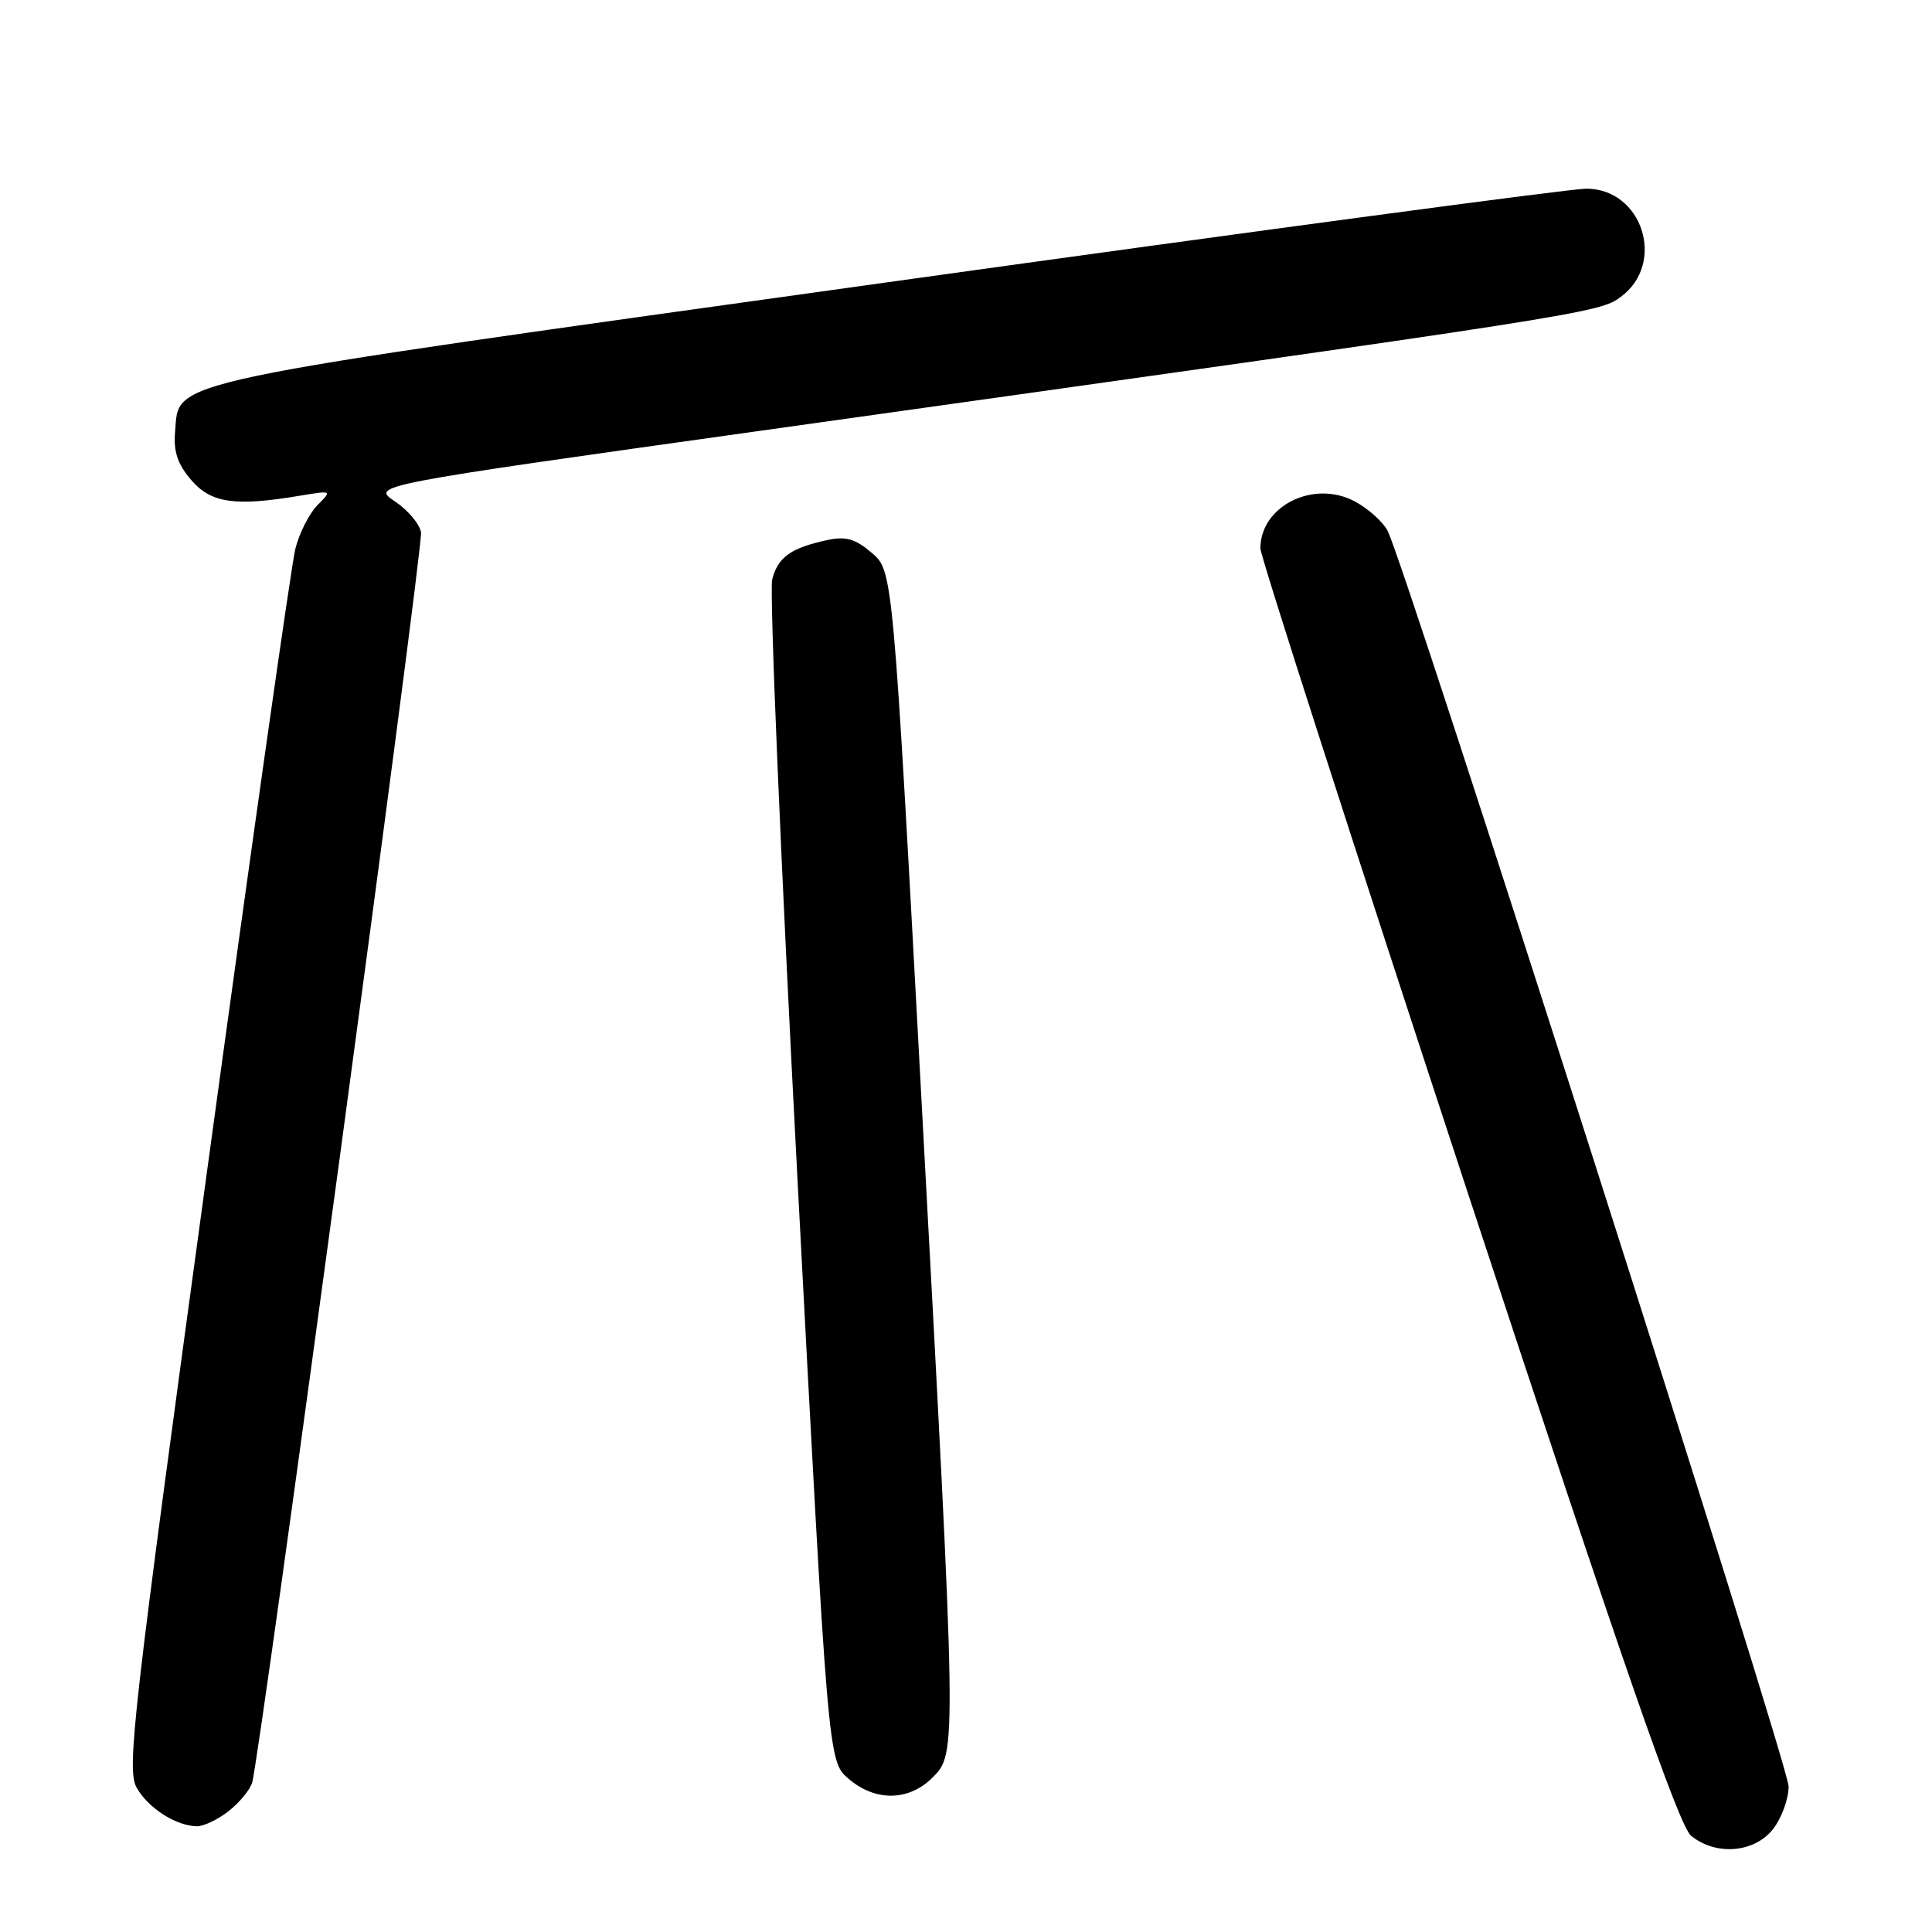 <?xml version="1.0" encoding="UTF-8" standalone="no"?>
<!DOCTYPE svg PUBLIC "-//W3C//DTD SVG 1.1//EN" "http://www.w3.org/Graphics/SVG/1.1/DTD/svg11.dtd" >
<svg xmlns="http://www.w3.org/2000/svg" xmlns:xlink="http://www.w3.org/1999/xlink" version="1.1" viewBox="0 0 256 256">
 <g >
 <path fill="currentColor"
d=" M 234.93 242.37 C 236.07 240.92 237.00 238.37 237.00 236.71 C 237.00 233.87 186.26 75.00 183.87 70.34 C 183.26 69.16 181.32 67.41 179.55 66.46 C 174.09 63.51 166.99 67.04 167.01 72.68 C 167.01 73.68 179.37 112.07 194.47 158.00 C 215.04 220.53 222.47 241.94 224.08 243.25 C 227.37 245.93 232.45 245.52 234.93 242.37 Z  M 30.31 239.97 C 31.72 238.86 33.12 237.17 33.41 236.22 C 34.41 232.95 56.08 72.55 55.79 70.56 C 55.63 69.47 54.08 67.61 52.33 66.44 C 49.17 64.31 49.17 64.31 100.83 57.07 C 211.14 41.60 211.87 41.48 214.79 39.32 C 220.79 34.85 217.62 25.00 210.18 25.00 C 208.15 25.00 166.50 30.58 117.62 37.40 C 20.07 51.01 23.80 50.23 23.20 57.23 C 22.97 59.83 23.54 61.52 25.34 63.61 C 27.97 66.67 31.13 67.13 39.76 65.68 C 44.00 64.98 44.02 64.98 42.07 66.93 C 40.99 68.01 39.67 70.61 39.14 72.70 C 38.61 74.79 33.33 111.99 27.41 155.38 C 17.58 227.29 16.76 234.48 18.10 236.86 C 19.62 239.58 23.34 241.96 26.12 241.99 C 27.00 241.99 28.89 241.09 30.31 239.97 Z  M 123.55 235.55 C 126.80 232.30 126.80 232.56 122.12 146.08 C 118.32 75.67 118.32 75.67 115.54 73.28 C 113.35 71.40 112.10 71.03 109.63 71.56 C 104.79 72.60 103.08 73.82 102.32 76.78 C 101.94 78.28 103.45 114.12 105.68 156.43 C 109.73 233.37 109.73 233.37 112.42 235.68 C 115.97 238.74 120.41 238.68 123.55 235.55 Z "/>
</g>
</svg>